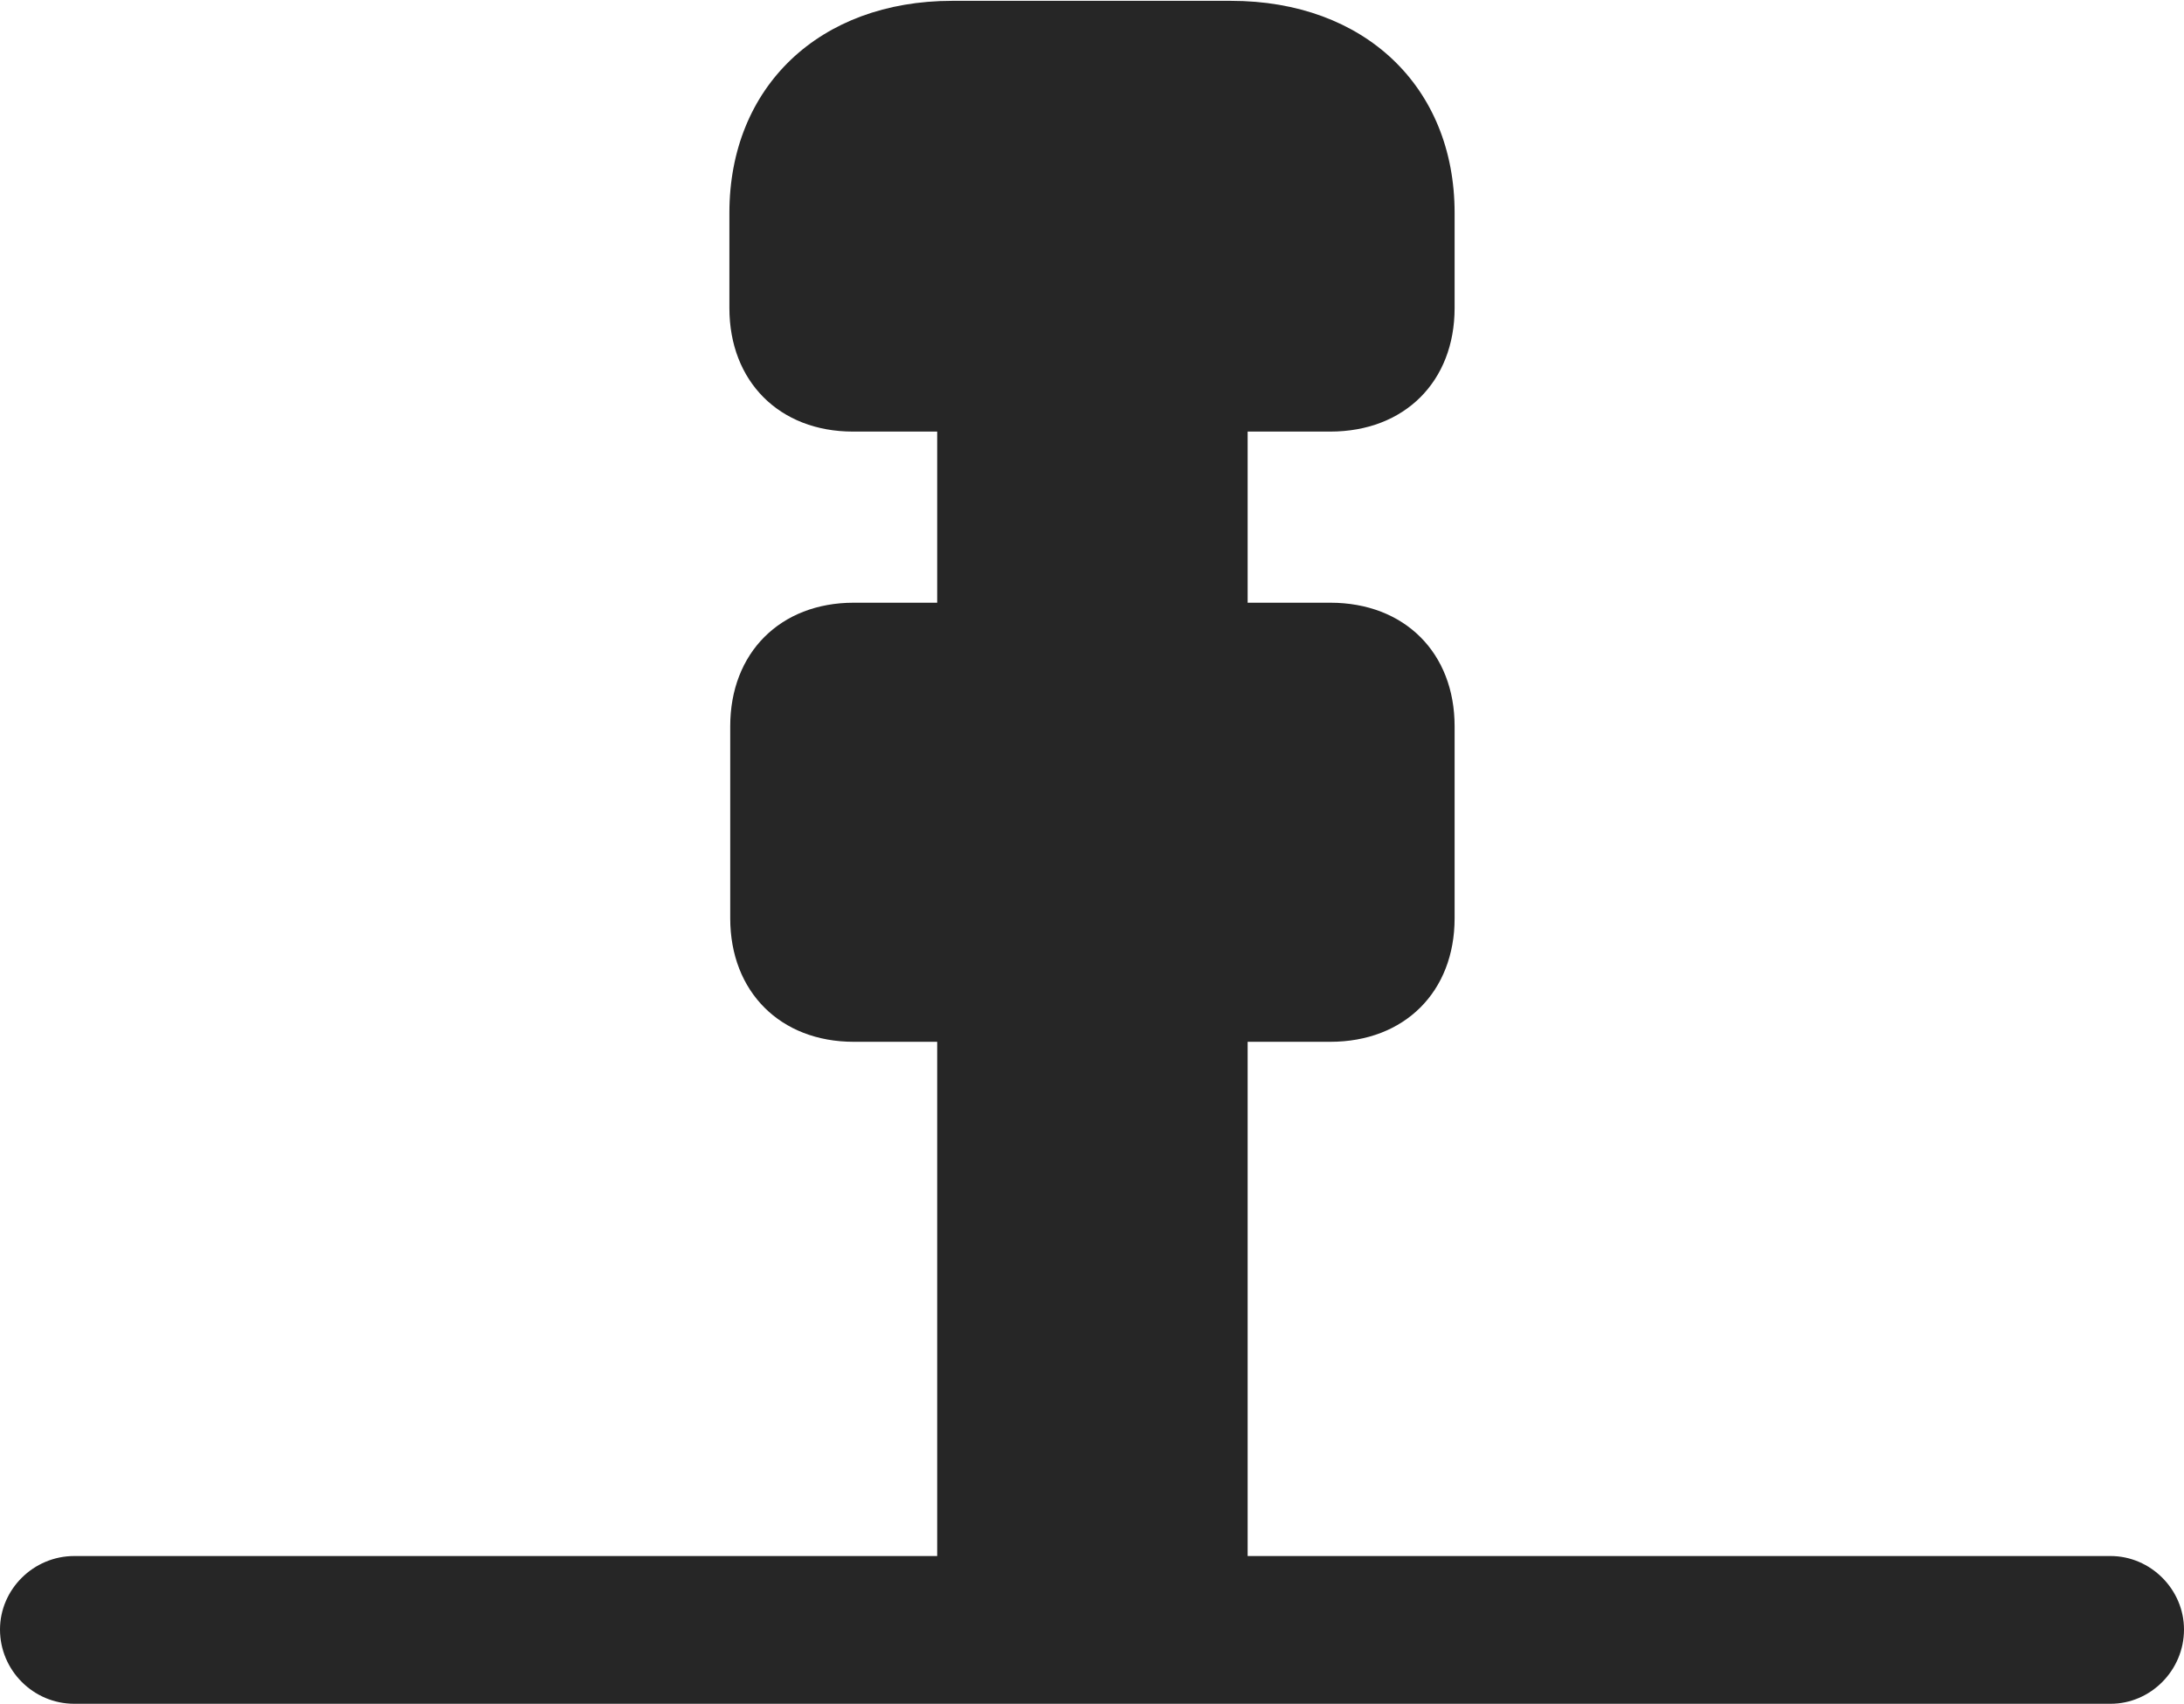 <?xml version="1.0" encoding="UTF-8"?>
<!--Generator: Apple Native CoreSVG 326-->
<!DOCTYPE svg
PUBLIC "-//W3C//DTD SVG 1.1//EN"
       "http://www.w3.org/Graphics/SVG/1.1/DTD/svg11.dtd">
<svg version="1.1" xmlns="http://www.w3.org/2000/svg" xmlns:xlink="http://www.w3.org/1999/xlink" viewBox="0 0 654.25 510.25">
 <g>
  <rect height="510.25" opacity="0" width="654.25" x="0" y="0"/>
  <path d="M255.5 129.25L398.5 129.25C420.75 129.25 435.75 114.25 435.75 92.25L435.75 63.75C435.75 26 408.75 0.25 368.75 0.25L285.25 0.25C245.5 0.25 218.5 26 218.5 63.75L218.5 92.25C218.5 114.25 233.5 129.25 255.5 129.25ZM280.75 202L373.75 202L373.75 112.75L280.75 112.75ZM255.75 312L398.5 312C420.75 312 435.75 297 435.75 275L435.75 217.5C435.75 195.5 420.75 180.5 398.5 180.5L255.75 180.5C233.75 180.5 218.75 195.5 218.75 217.5L218.75 275C218.75 297 233.75 312 255.75 312ZM280.75 483.5L373.75 483.5L373.75 294.75L280.75 294.75ZM0 488C0 500.25 10 510.25 22.25 510.25L632.25 510.25C644.25 510.25 654.25 500.25 654.25 488C654.25 476 644.25 466 632.25 466L22.25 466C10 466 0 476 0 488Z" fill="black" fill-opacity="0.85"/>
 </g>
</svg>

